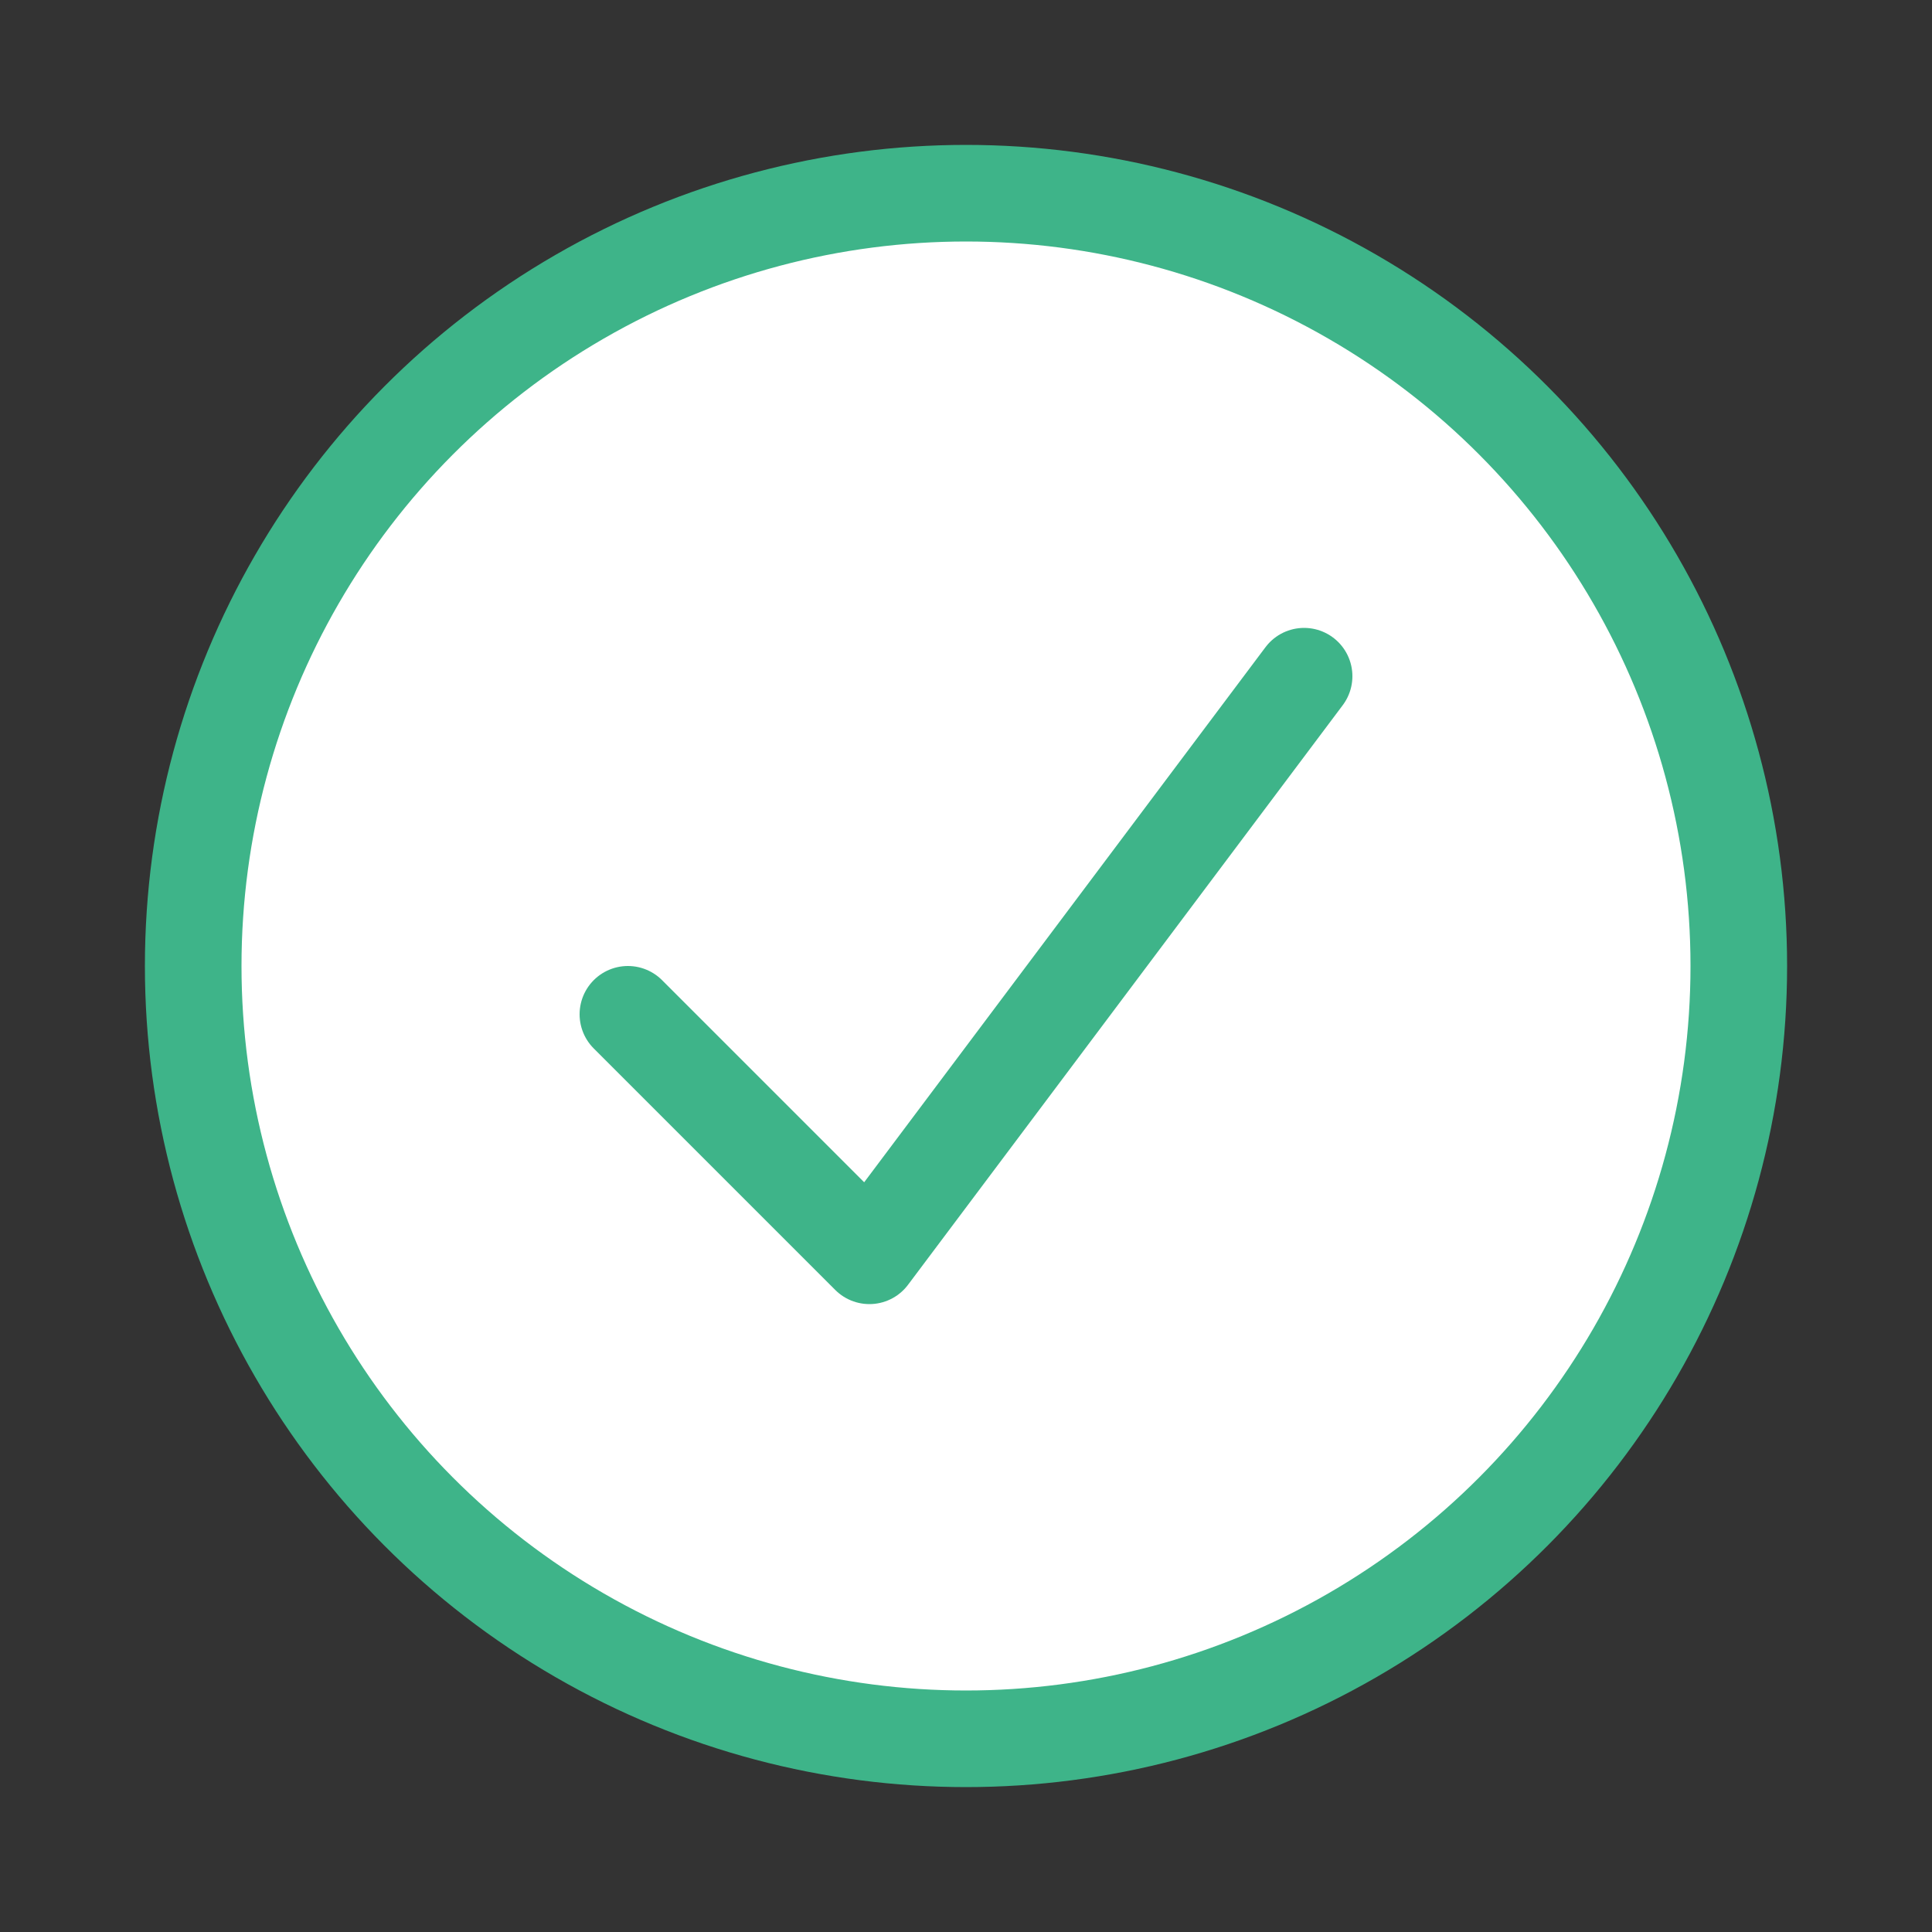 <svg width="200" height="200" xmlns="http://www.w3.org/2000/svg">
    <rect width="100%" height="100%" fill="#333333" stroke="none"/>
    <circle r="80"  cx="100" cy="100" fill="white" stroke="#3EB489" stroke-width="10" />
    <polyline points="65,105 90,130 135,70" stroke="#3EB489" stroke-width="10" 
    stroke-linejoin ="round" stroke-linecap="round" fill ="none" />
</svg>